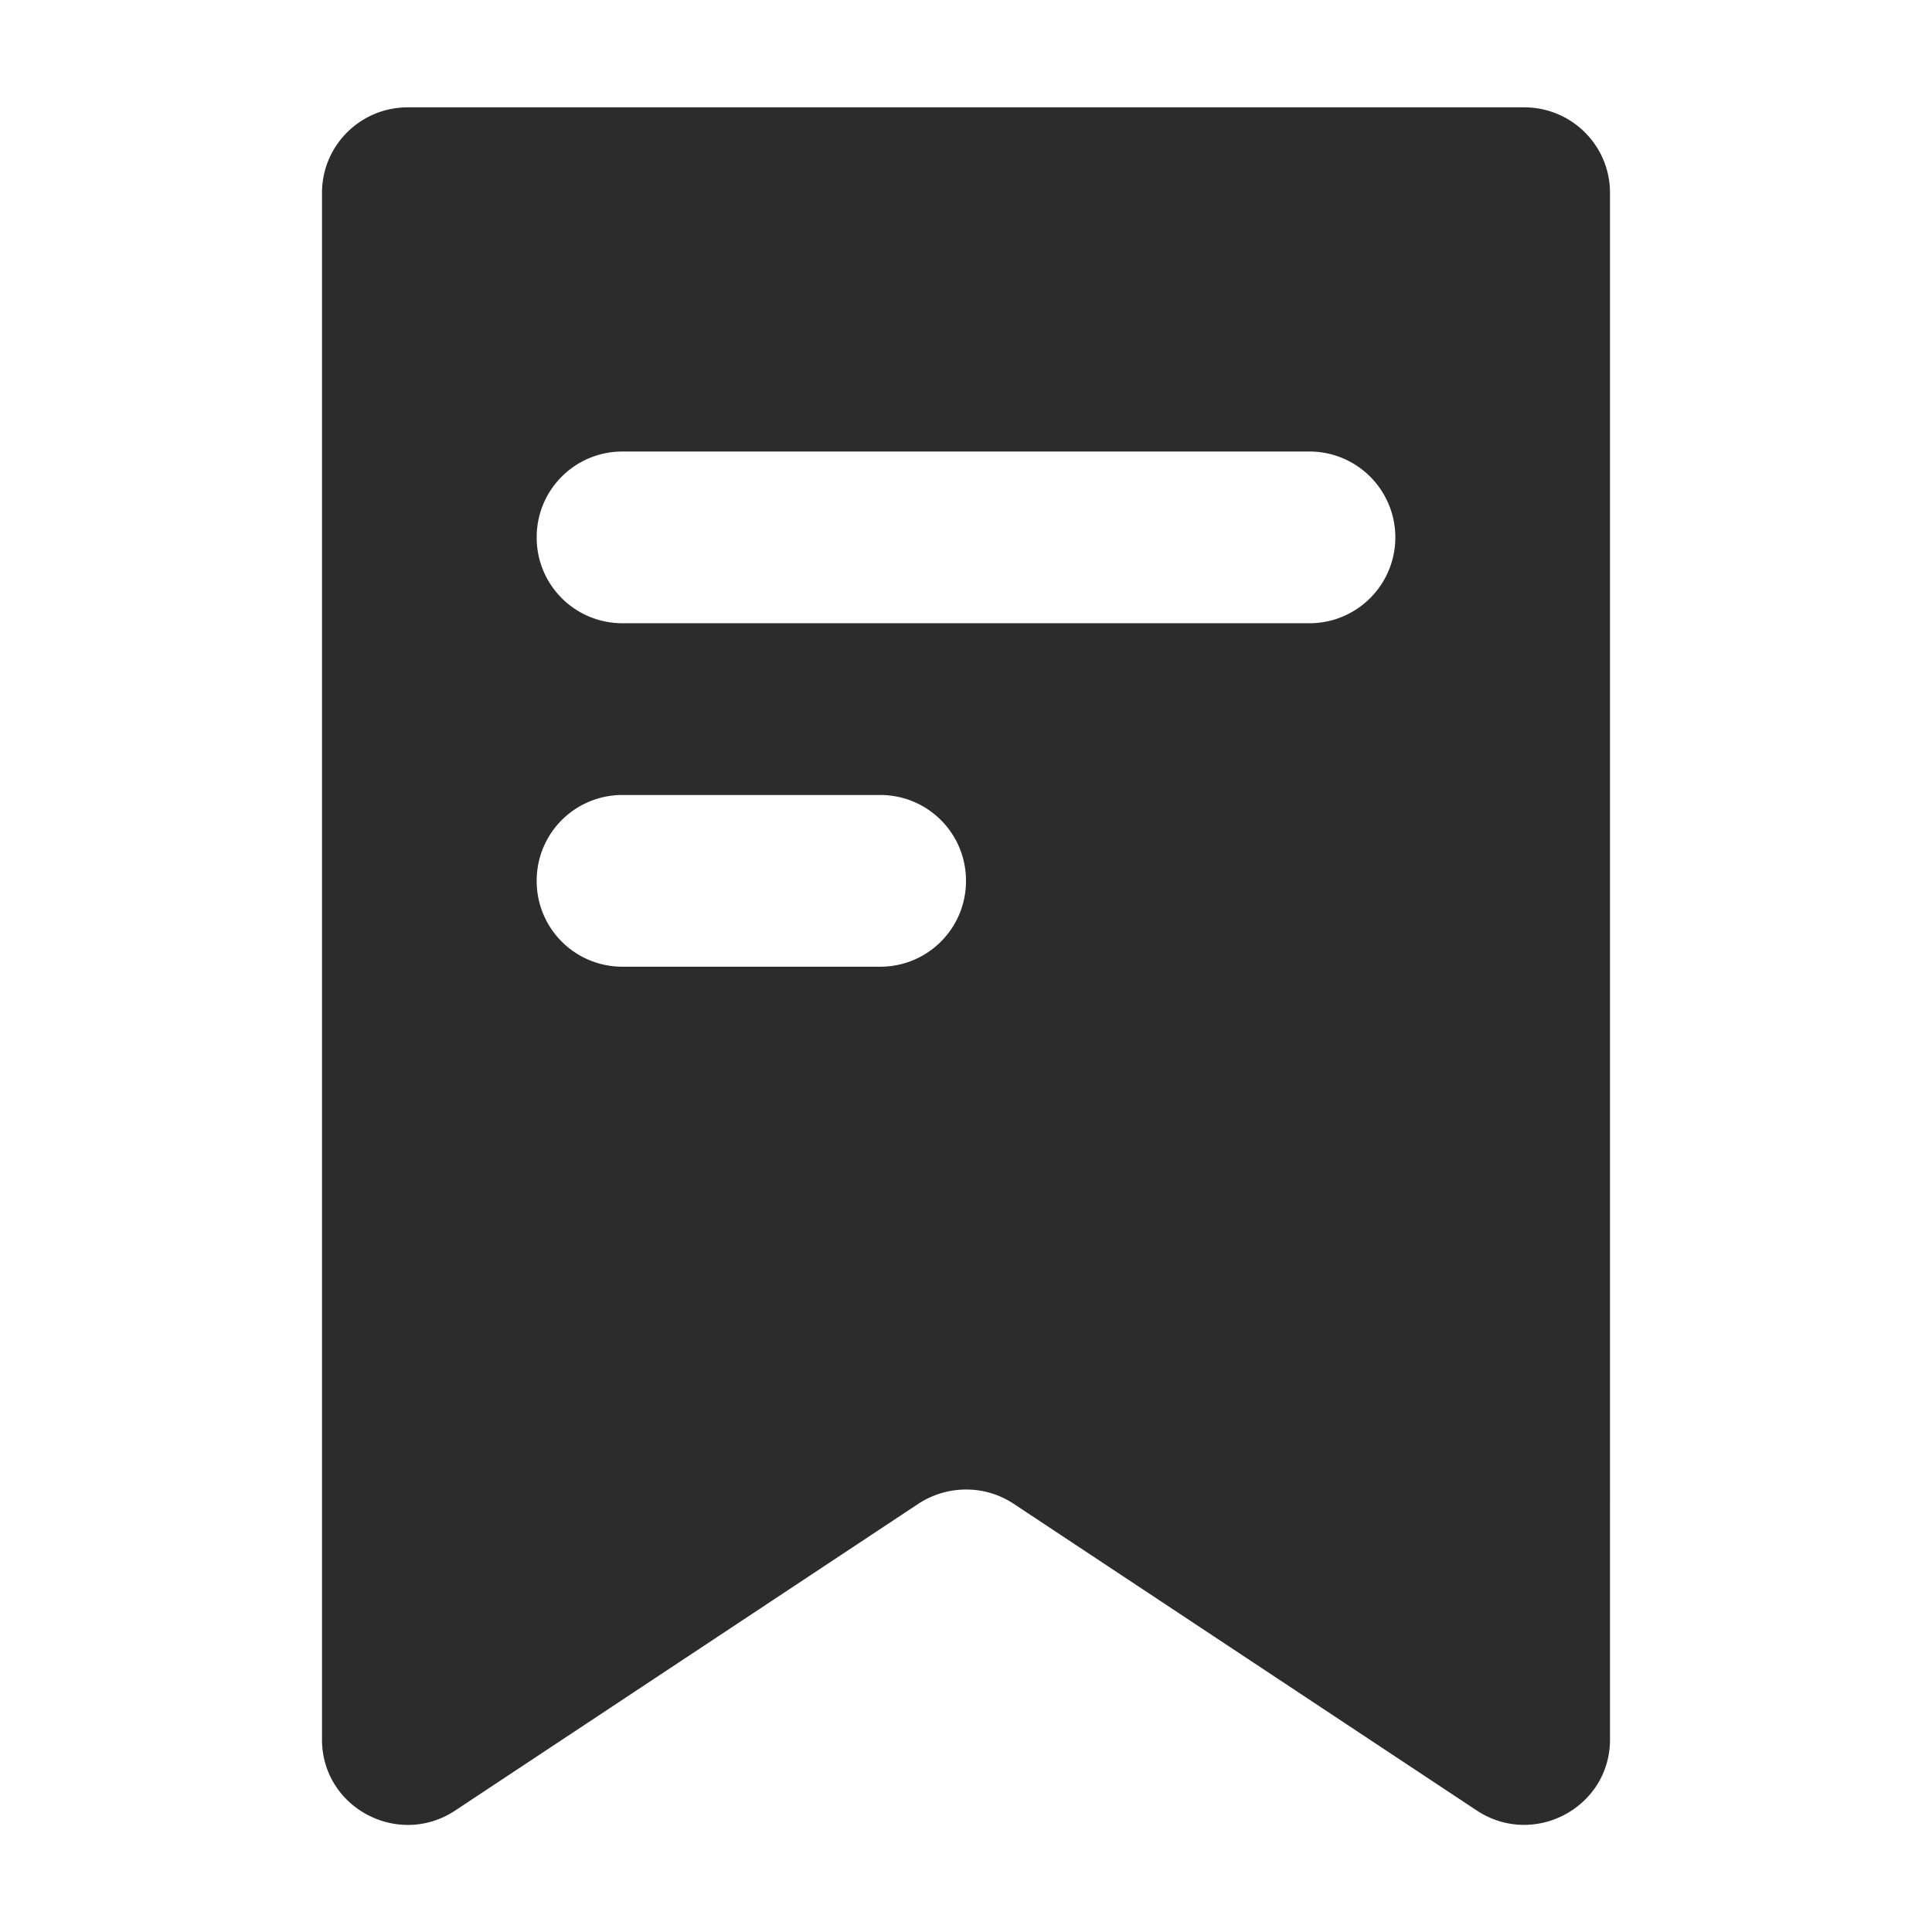 <?xml version="1.0" standalone="no"?><!DOCTYPE svg PUBLIC "-//W3C//DTD SVG 1.1//EN" "http://www.w3.org/Graphics/SVG/1.1/DTD/svg11.dtd"><svg t="1613275965272" class="icon" viewBox="0 0 1024 1024" version="1.1" xmlns="http://www.w3.org/2000/svg" p-id="1395" xmlns:xlink="http://www.w3.org/1999/xlink" width="200" height="200"><defs><style type="text/css"></style></defs><path d="M807.822 56.889H216.178C190.957 56.889 170.667 77.179 170.667 102.21v819.769c0 36.219 40.581 57.647 70.732 37.547l245.381-162.513c15.36-10.05 35.271-10.05 50.441 0l245.381 162.513c30.341 20.101 70.732-1.517 70.732-37.547V102.21C853.333 77.179 833.043 56.889 807.822 56.889z m-341.333 455.49h-136.533c-25.221 0-45.511-20.29-45.511-45.511s20.29-45.511 45.511-45.511h136.533c25.221 0 45.511 20.29 45.511 45.511s-20.29 45.511-45.511 45.511z m227.556-182.044H329.956c-25.221 0-45.511-20.29-45.511-45.511 0-25.221 20.29-45.511 45.511-45.511h364.089a45.511 45.511 0 0 1 0 91.022z" p-id="1396" fill="#2c2c2c"></path></svg>